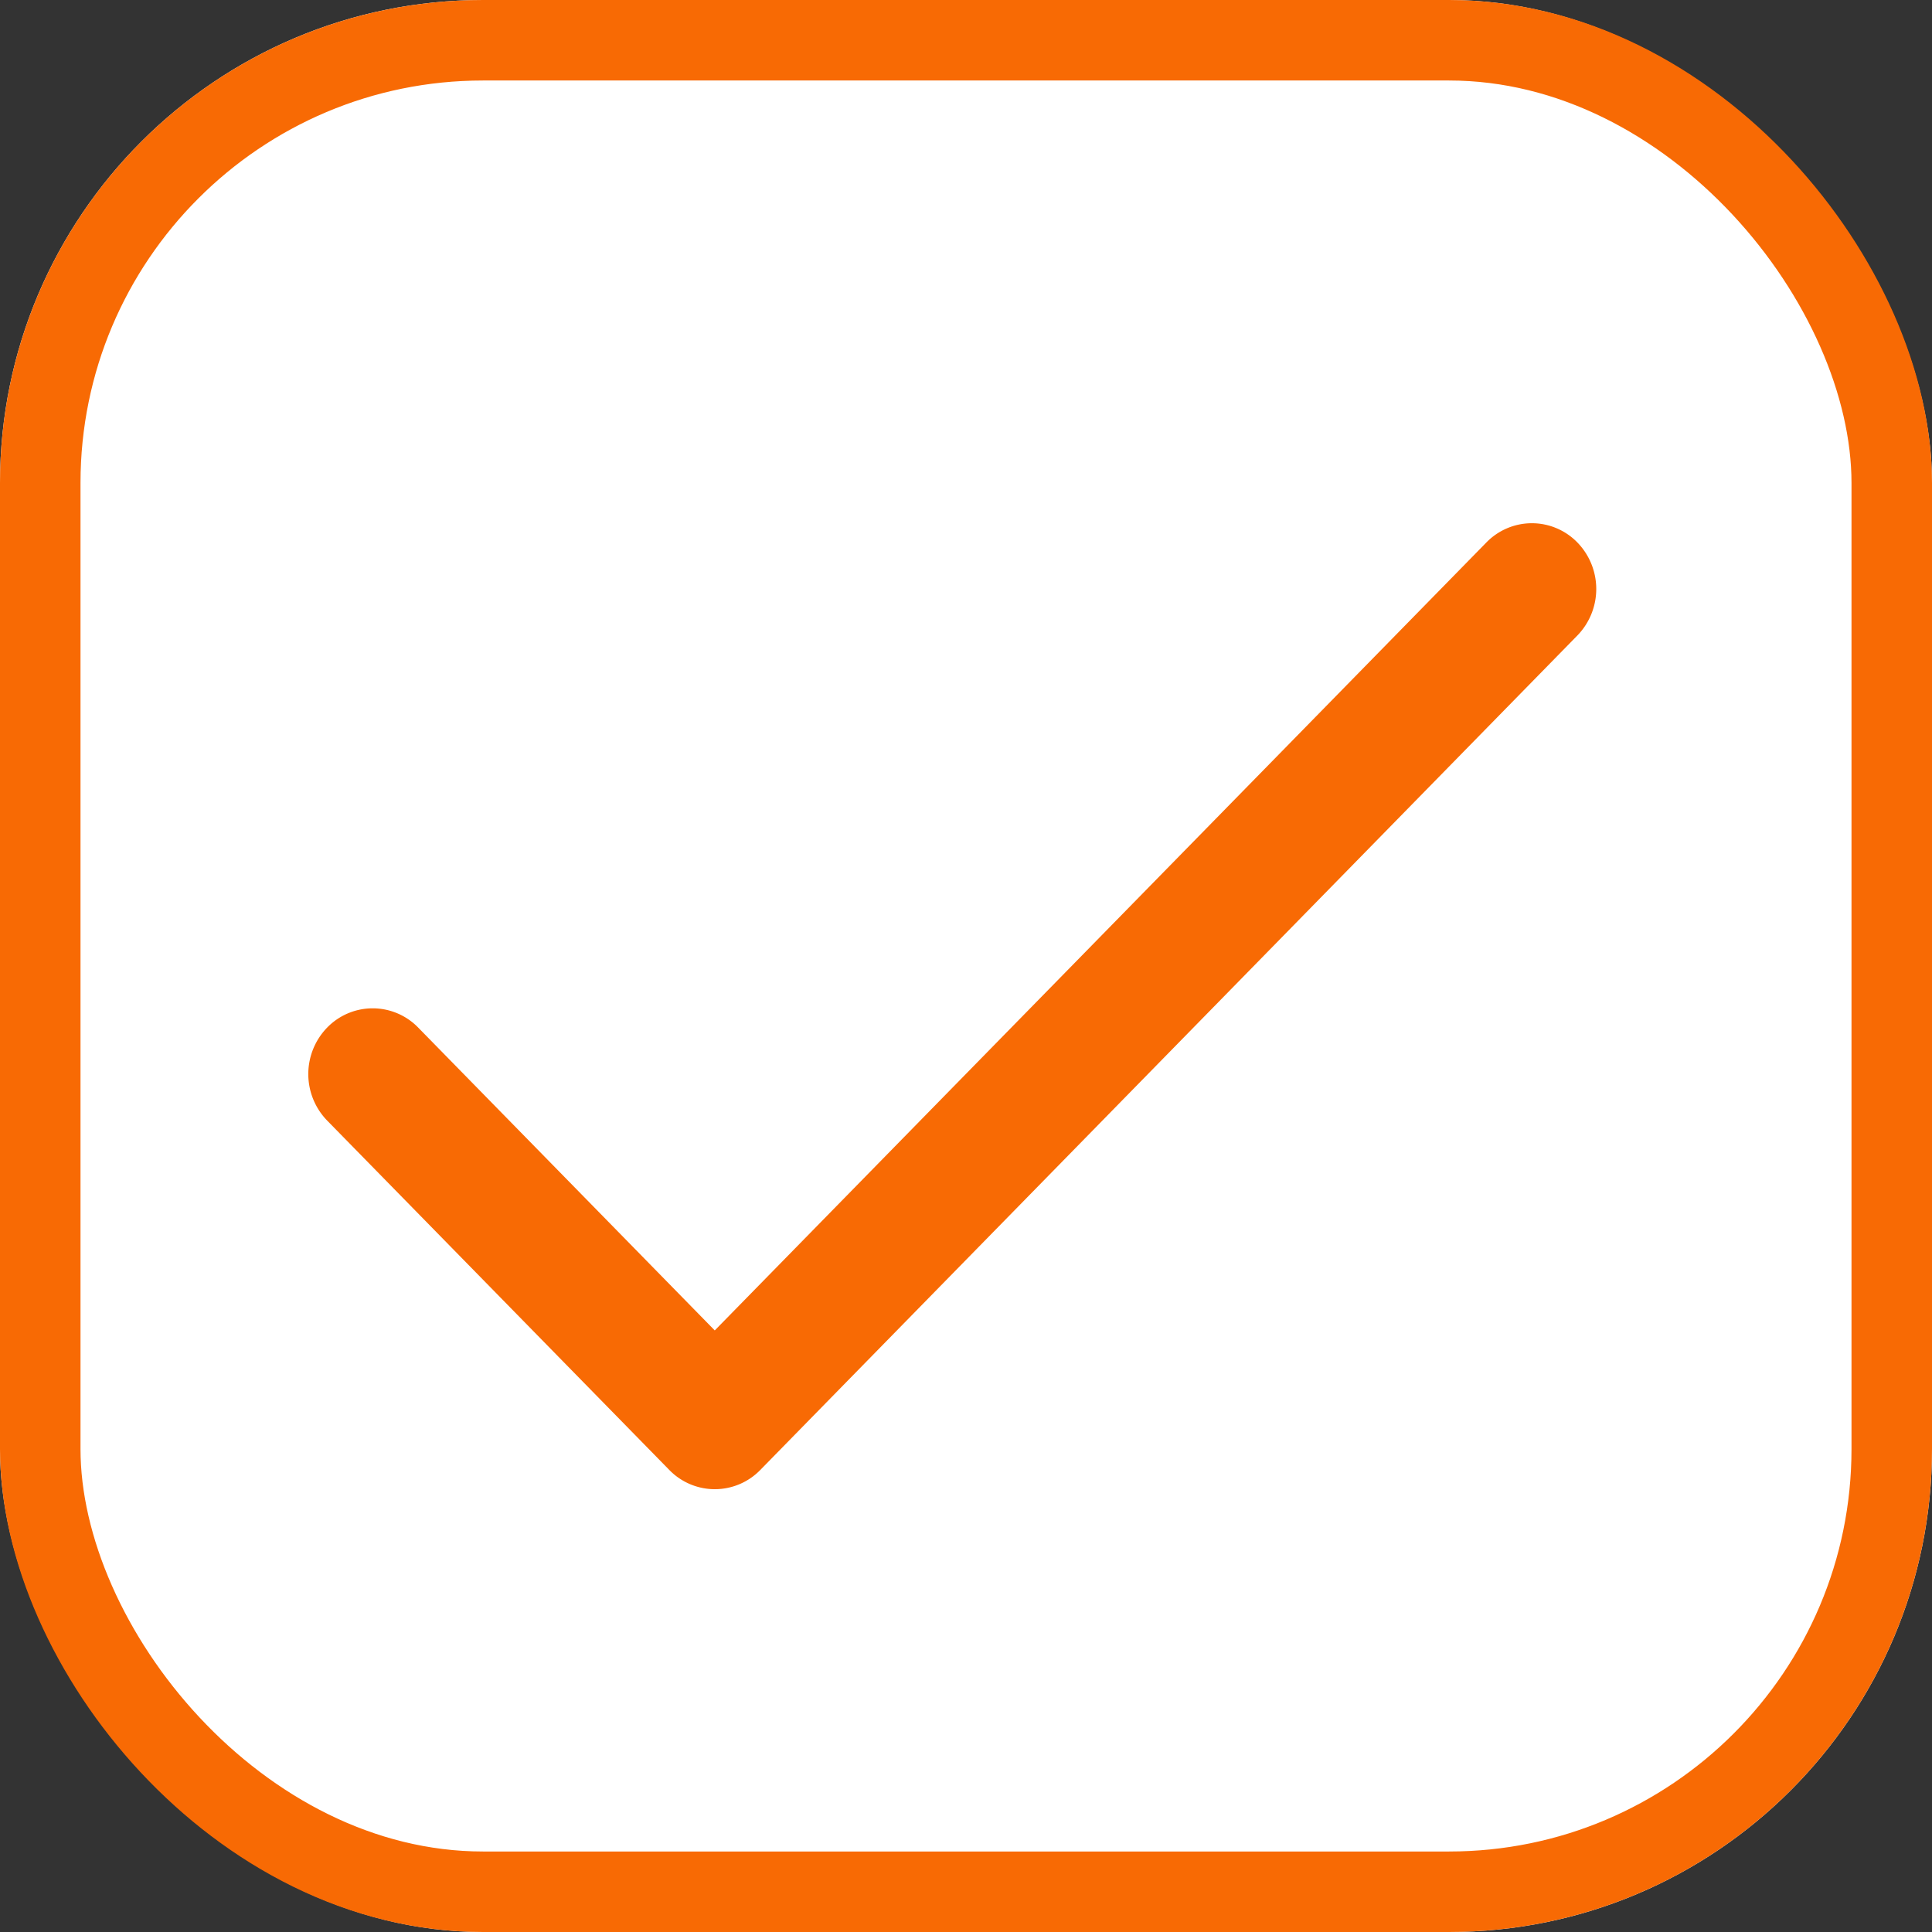 <svg id="check" xmlns="http://www.w3.org/2000/svg" width="24" height="24" viewBox="0 0 24 24">
  <rect x="0" y="0" width="24" height="24" fill="#333333" stroke="none"/>
  <g id="Rectangle_296" data-name="Rectangle 296" fill="#fff" stroke="#f86a04" stroke-width="1">
    <rect width="24" height="24" rx="6" stroke="none"/>
    <rect x="0.5" y="0.5" width="23" height="23" rx="5.5" fill="none"/>
  </g>
  <path id="Path_5276" data-name="Path 5276" d="M15.765,68.237a.788.788,0,0,0-1.131,0L5.049,78.025,1.365,74.263a.788.788,0,0,0-1.131,0,.829.829,0,0,0,0,1.155l4.25,4.34a.788.788,0,0,0,1.131,0l10.15-10.366A.829.829,0,0,0,15.765,68.237Z" transform="translate(3.83 -61.498)" fill="#f86a04"/>
</svg>
